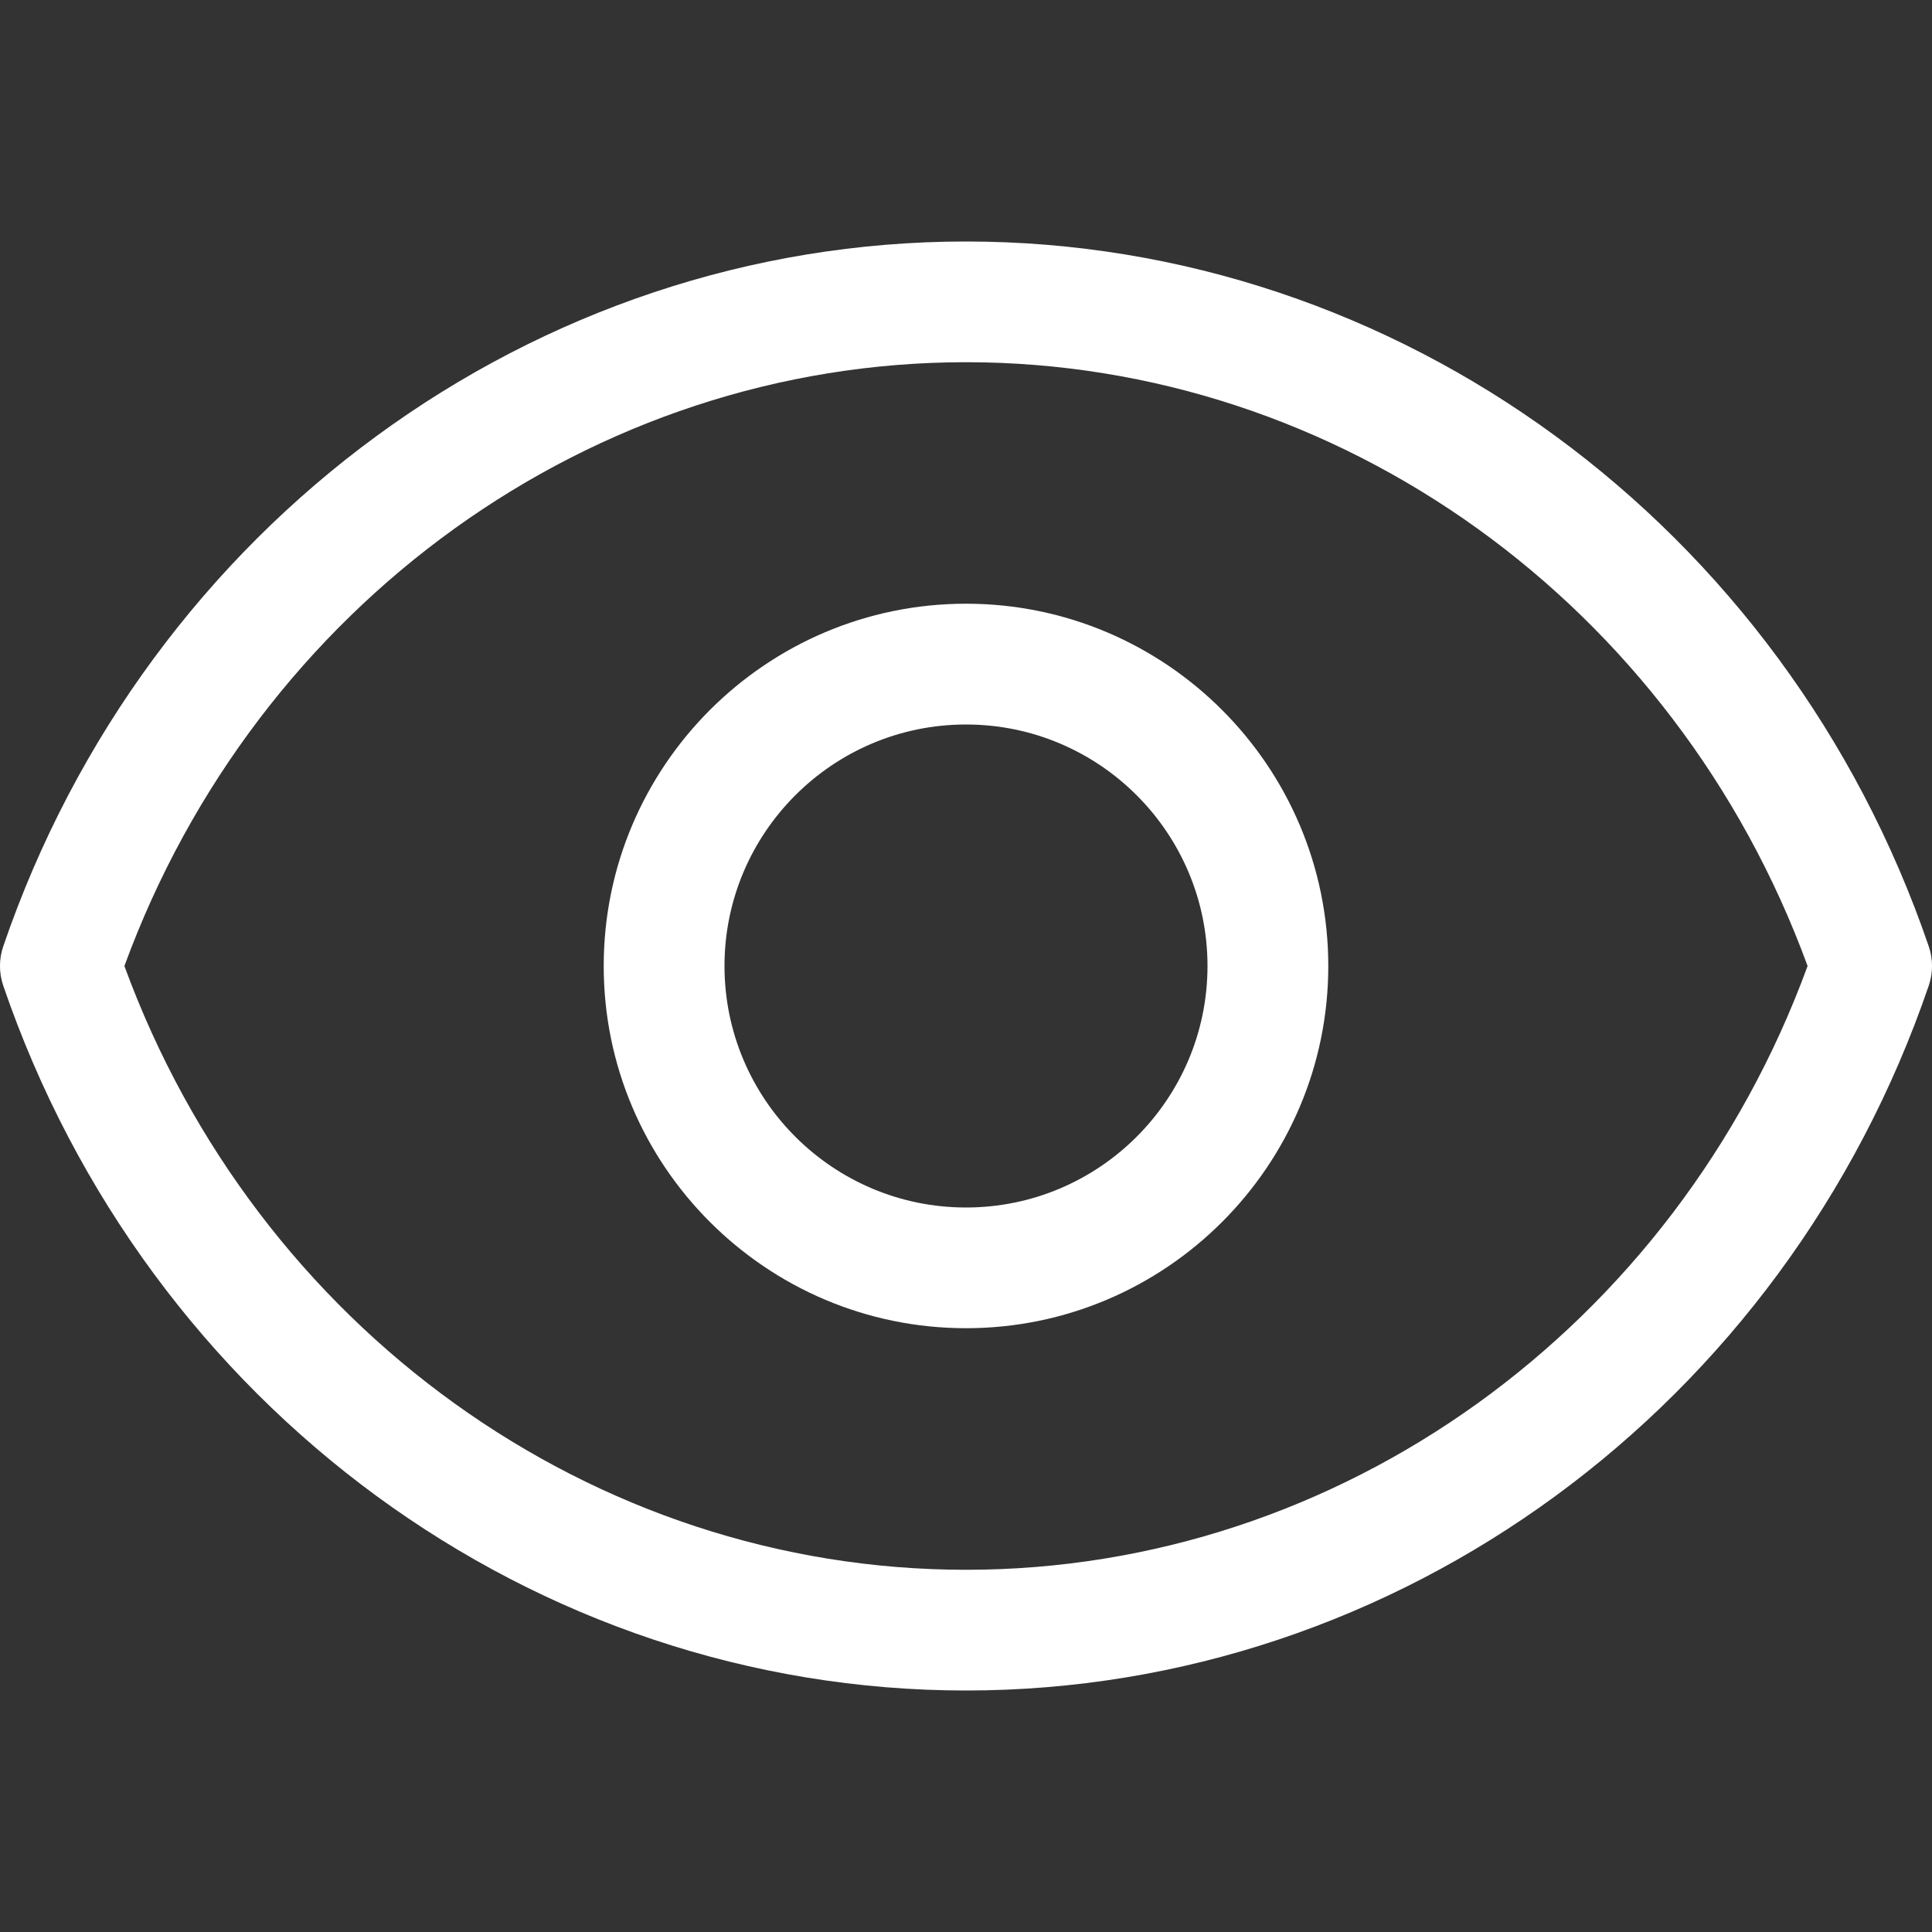 <svg width="23" height="23" viewBox="0 0 23 23" fill="none" xmlns="http://www.w3.org/2000/svg">
<rect x="0" y="0" width="23" height="23" fill="#333333" stroke="none"/>
<g clip-path="url(#clip0)">
<path d="M11.5 2.875C6.36 2.875 1.754 6.248 0.038 11.268C-0.013 11.419 -0.013 11.581 0.038 11.732C1.754 16.753 6.36 20.125 11.5 20.125C16.64 20.125 21.246 16.753 22.962 11.732C23.013 11.581 23.013 11.419 22.962 11.268C21.246 6.248 16.64 2.875 11.5 2.875ZM11.5 18.688C7.054 18.688 3.058 15.809 1.481 11.5C3.058 7.191 7.054 4.312 11.5 4.312C15.946 4.312 19.942 7.191 21.519 11.5C19.942 15.809 15.946 18.688 11.5 18.688Z" fill="white"/>
<path d="M11.5 7.187C9.122 7.187 7.187 9.122 7.187 11.5C7.187 13.878 9.122 15.812 11.5 15.812C13.878 15.812 15.813 13.878 15.813 11.5C15.813 9.122 13.878 7.187 11.5 7.187ZM11.5 14.375C9.914 14.375 8.625 13.086 8.625 11.5C8.625 9.914 9.914 8.625 11.5 8.625C13.086 8.625 14.375 9.914 14.375 11.5C14.375 13.086 13.086 14.375 11.5 14.375Z" fill="white"/>
</g>
<defs>
<clipPath id="clip0">
<rect width="23" height="23" fill="white"/>
</clipPath>
</defs>
</svg>
